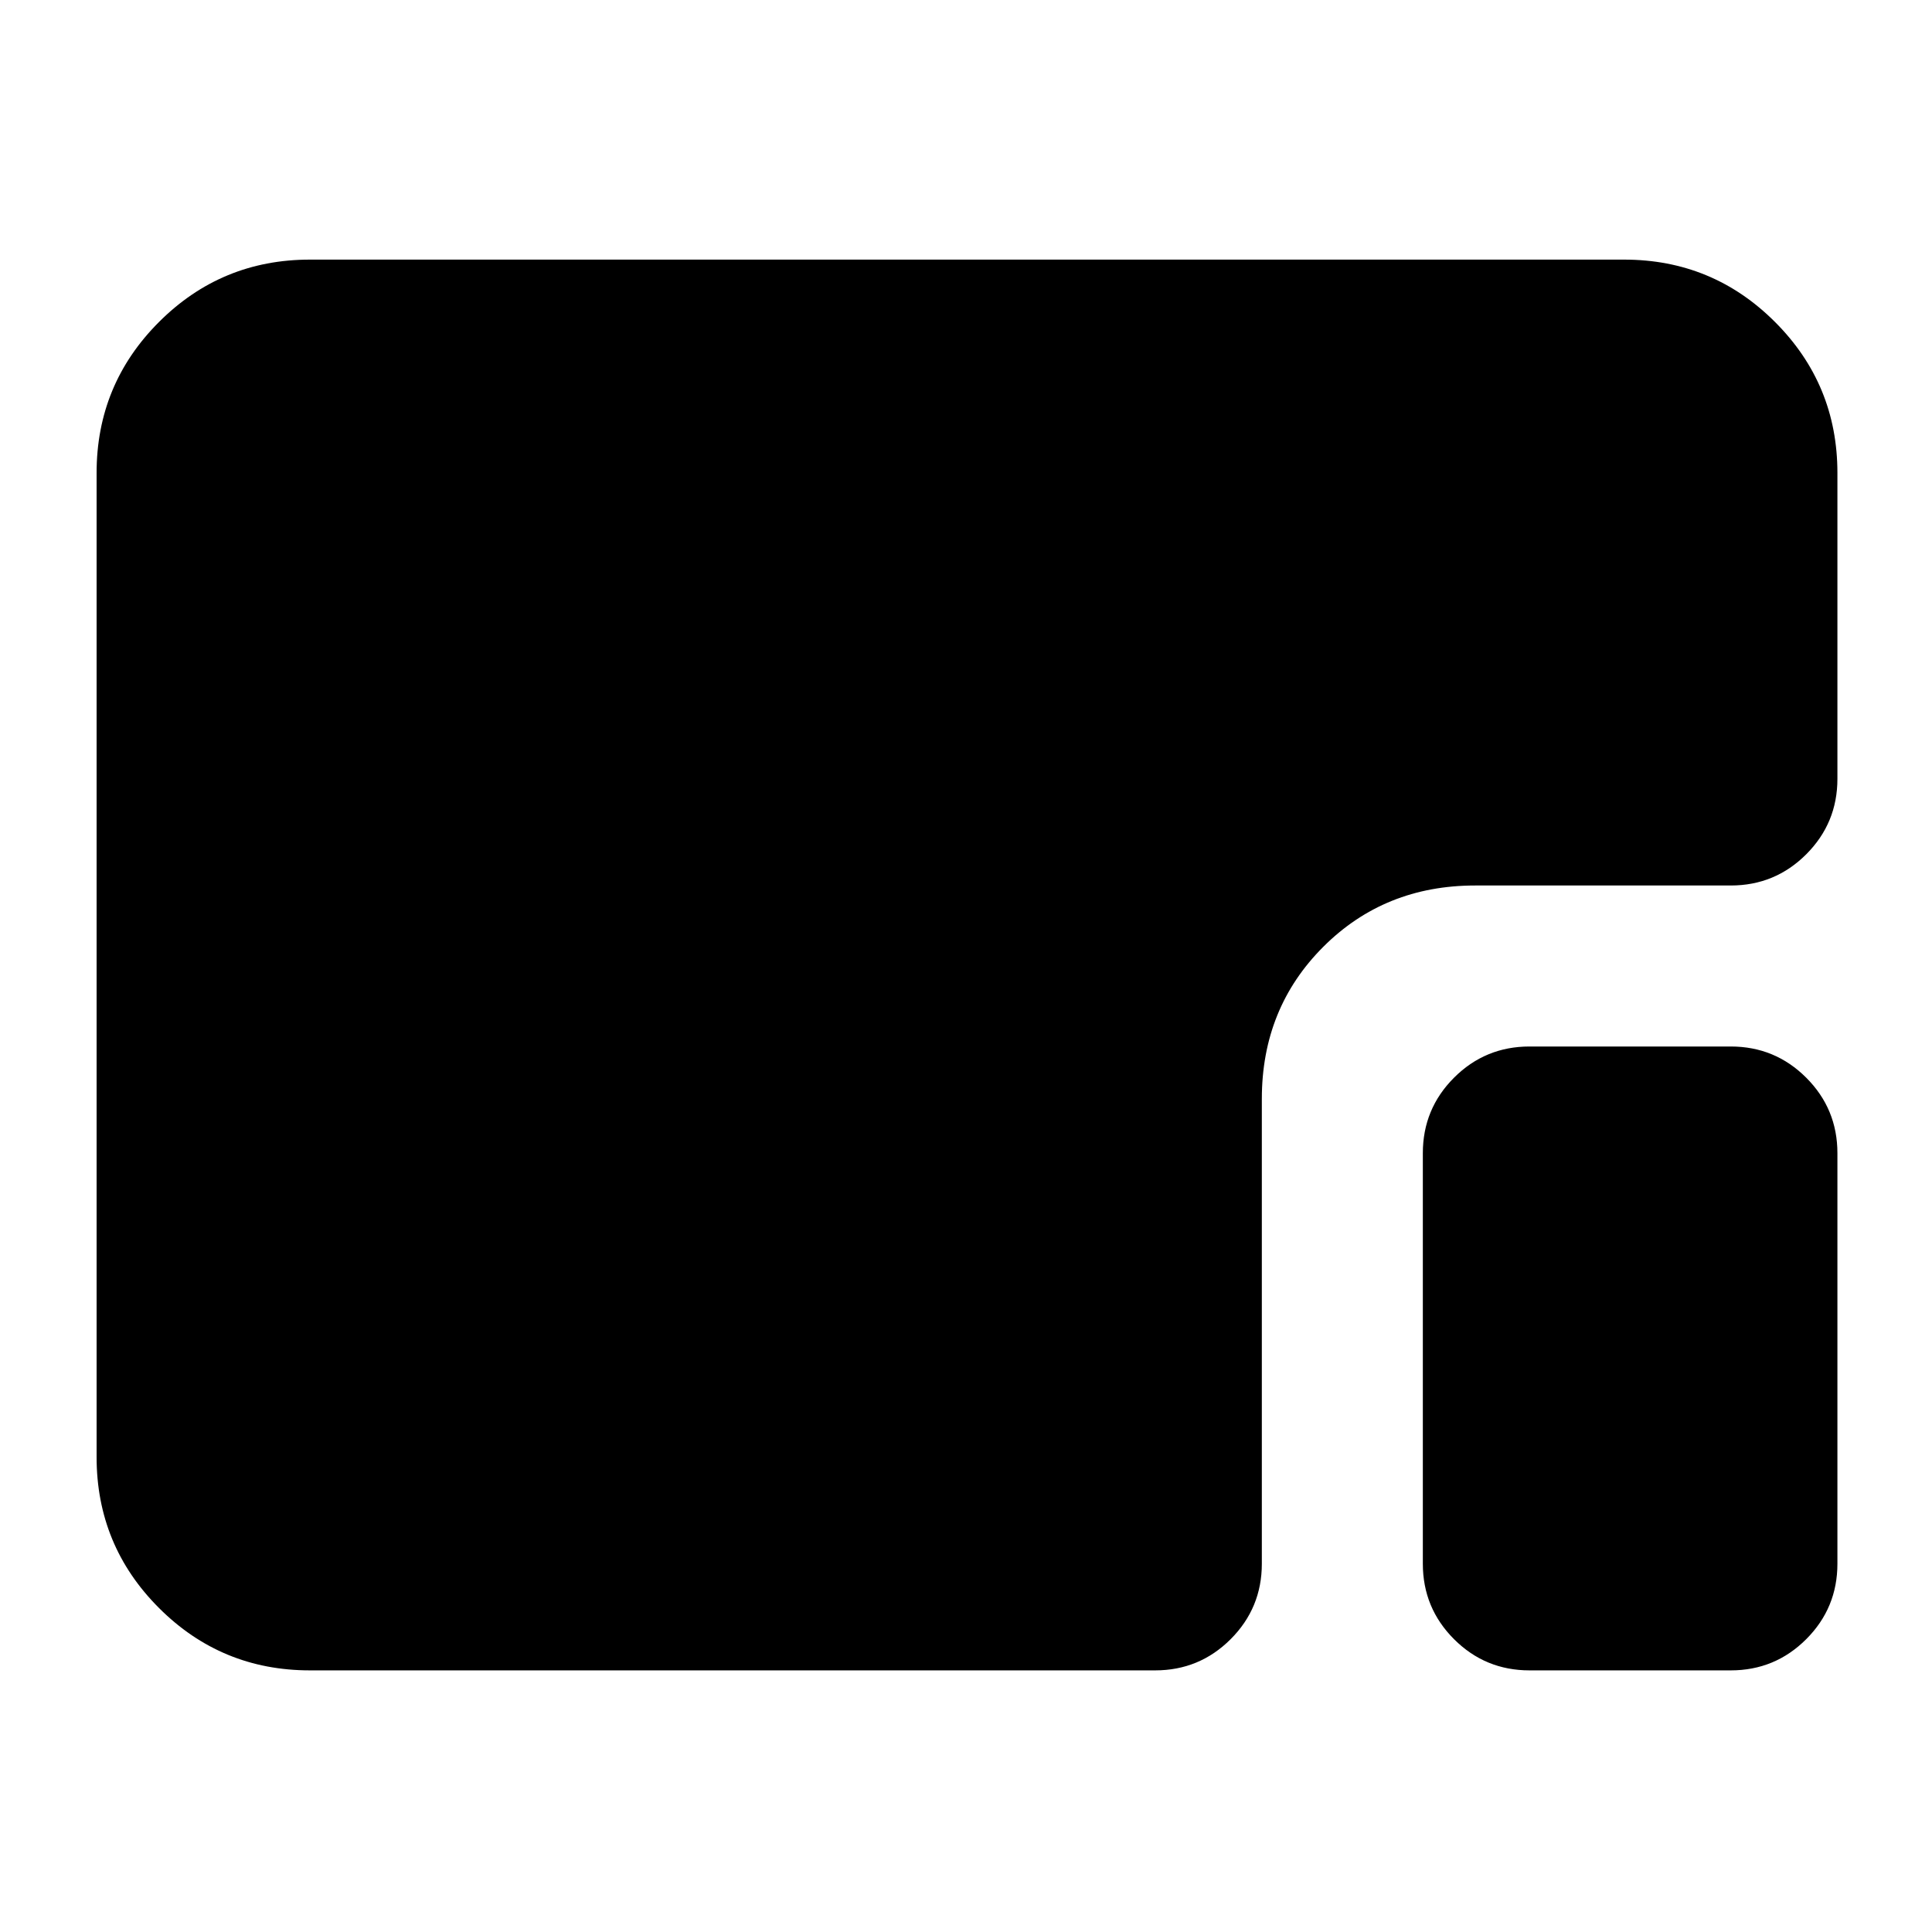 <svg xmlns="http://www.w3.org/2000/svg" height="24" viewBox="0 96 960 960" width="24"><path d="M154 926q-44 0-75-31t-31-75V331q0-44 31-75t75-31h653q44 0 75 31t31 75v152q0 22-15.5 37.5T860 536H733q-45 0-75.5 30.5T627 642v231q0 22-15.5 37.5T574 926H154Zm606 0q-22 0-37.5-15.5T707 873V669q0-22 15.5-37.5T760 616h100q22 0 37.5 15.5T913 669v204q0 22-15.5 37.5T860 926H760Z"/></svg>